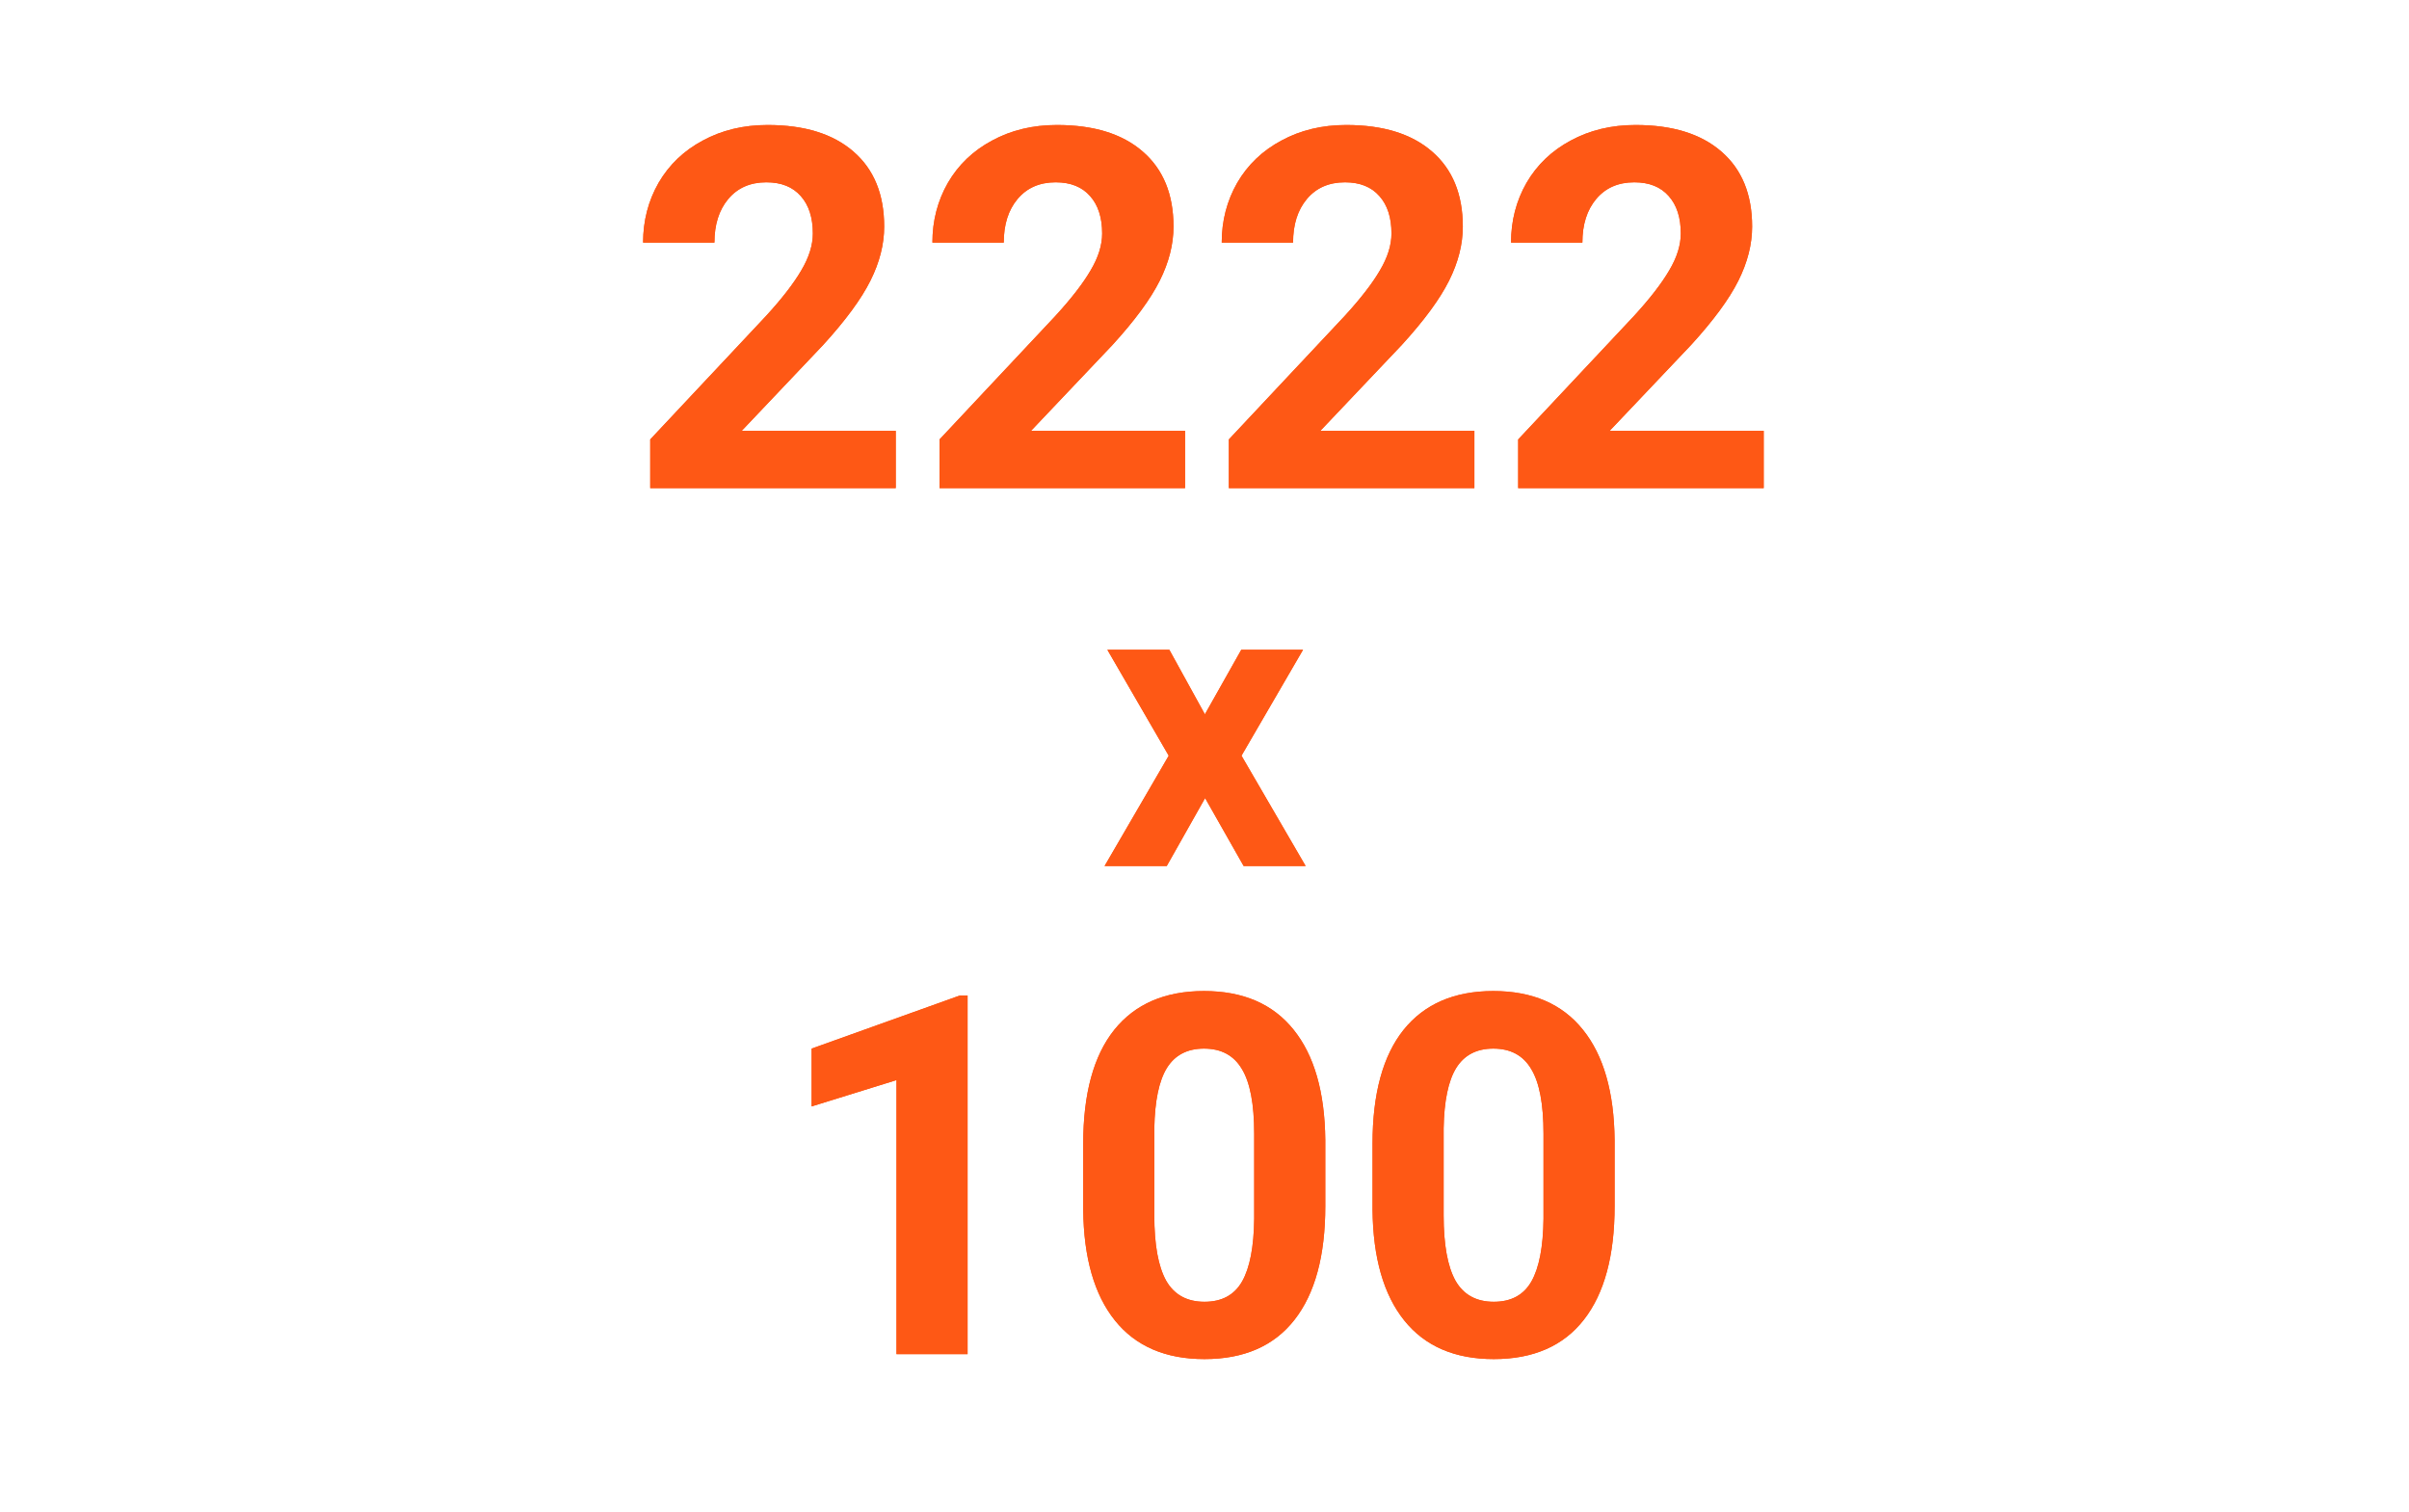 <svg width="153" height="96" viewBox="0 0 153 96" fill="none" xmlns="http://www.w3.org/2000/svg">
<path d="M56.891 31H41.297V27.906L48.656 20.062C49.667 18.958 50.411 17.995 50.891 17.172C51.38 16.349 51.625 15.568 51.625 14.828C51.625 13.818 51.37 13.026 50.859 12.453C50.349 11.87 49.62 11.578 48.672 11.578C47.651 11.578 46.844 11.932 46.25 12.641C45.667 13.338 45.375 14.26 45.375 15.406H40.844C40.844 14.021 41.172 12.755 41.828 11.609C42.495 10.463 43.432 9.568 44.641 8.922C45.849 8.266 47.219 7.938 48.75 7.938C51.094 7.938 52.911 8.5 54.203 9.625C55.505 10.75 56.156 12.338 56.156 14.391C56.156 15.516 55.865 16.662 55.281 17.828C54.698 18.995 53.698 20.354 52.281 21.906L47.109 27.359H56.891V31ZM75.266 31H59.672V27.906L67.031 20.062C68.042 18.958 68.787 17.995 69.266 17.172C69.755 16.349 70 15.568 70 14.828C70 13.818 69.745 13.026 69.234 12.453C68.724 11.87 67.995 11.578 67.047 11.578C66.026 11.578 65.219 11.932 64.625 12.641C64.042 13.338 63.75 14.26 63.75 15.406H59.219C59.219 14.021 59.547 12.755 60.203 11.609C60.87 10.463 61.807 9.568 63.016 8.922C64.224 8.266 65.594 7.938 67.125 7.938C69.469 7.938 71.287 8.5 72.578 9.625C73.88 10.75 74.531 12.338 74.531 14.391C74.531 15.516 74.24 16.662 73.656 17.828C73.073 18.995 72.073 20.354 70.656 21.906L65.484 27.359H75.266V31ZM93.641 31H78.047V27.906L85.406 20.062C86.417 18.958 87.162 17.995 87.641 17.172C88.13 16.349 88.375 15.568 88.375 14.828C88.375 13.818 88.12 13.026 87.609 12.453C87.099 11.87 86.37 11.578 85.422 11.578C84.401 11.578 83.594 11.932 83 12.641C82.417 13.338 82.125 14.26 82.125 15.406H77.594C77.594 14.021 77.922 12.755 78.578 11.609C79.245 10.463 80.182 9.568 81.391 8.922C82.599 8.266 83.969 7.938 85.5 7.938C87.844 7.938 89.662 8.5 90.953 9.625C92.255 10.75 92.906 12.338 92.906 14.391C92.906 15.516 92.615 16.662 92.031 17.828C91.448 18.995 90.448 20.354 89.031 21.906L83.859 27.359H93.641V31ZM112.016 31H96.422V27.906L103.781 20.062C104.792 18.958 105.536 17.995 106.016 17.172C106.505 16.349 106.75 15.568 106.75 14.828C106.75 13.818 106.495 13.026 105.984 12.453C105.474 11.87 104.745 11.578 103.797 11.578C102.776 11.578 101.969 11.932 101.375 12.641C100.792 13.338 100.5 14.26 100.5 15.406H95.969C95.969 14.021 96.297 12.755 96.953 11.609C97.62 10.463 98.557 9.568 99.766 8.922C100.974 8.266 102.344 7.938 103.875 7.938C106.219 7.938 108.036 8.5 109.328 9.625C110.63 10.75 111.281 12.338 111.281 14.391C111.281 15.516 110.99 16.662 110.406 17.828C109.823 18.995 108.823 20.354 107.406 21.906L102.234 27.359H112.016V31Z" fill="#FE5815"/>
<path d="M56.891 31H41.297V27.906L48.656 20.062C49.667 18.958 50.411 17.995 50.891 17.172C51.38 16.349 51.625 15.568 51.625 14.828C51.625 13.818 51.37 13.026 50.859 12.453C50.349 11.87 49.62 11.578 48.672 11.578C47.651 11.578 46.844 11.932 46.25 12.641C45.667 13.338 45.375 14.26 45.375 15.406H40.844C40.844 14.021 41.172 12.755 41.828 11.609C42.495 10.463 43.432 9.568 44.641 8.922C45.849 8.266 47.219 7.938 48.75 7.938C51.094 7.938 52.911 8.5 54.203 9.625C55.505 10.75 56.156 12.338 56.156 14.391C56.156 15.516 55.865 16.662 55.281 17.828C54.698 18.995 53.698 20.354 52.281 21.906L47.109 27.359H56.891V31ZM75.266 31H59.672V27.906L67.031 20.062C68.042 18.958 68.787 17.995 69.266 17.172C69.755 16.349 70 15.568 70 14.828C70 13.818 69.745 13.026 69.234 12.453C68.724 11.87 67.995 11.578 67.047 11.578C66.026 11.578 65.219 11.932 64.625 12.641C64.042 13.338 63.75 14.26 63.75 15.406H59.219C59.219 14.021 59.547 12.755 60.203 11.609C60.87 10.463 61.807 9.568 63.016 8.922C64.224 8.266 65.594 7.938 67.125 7.938C69.469 7.938 71.287 8.5 72.578 9.625C73.88 10.75 74.531 12.338 74.531 14.391C74.531 15.516 74.24 16.662 73.656 17.828C73.073 18.995 72.073 20.354 70.656 21.906L65.484 27.359H75.266V31ZM93.641 31H78.047V27.906L85.406 20.062C86.417 18.958 87.162 17.995 87.641 17.172C88.13 16.349 88.375 15.568 88.375 14.828C88.375 13.818 88.12 13.026 87.609 12.453C87.099 11.87 86.37 11.578 85.422 11.578C84.401 11.578 83.594 11.932 83 12.641C82.417 13.338 82.125 14.26 82.125 15.406H77.594C77.594 14.021 77.922 12.755 78.578 11.609C79.245 10.463 80.182 9.568 81.391 8.922C82.599 8.266 83.969 7.938 85.5 7.938C87.844 7.938 89.662 8.5 90.953 9.625C92.255 10.75 92.906 12.338 92.906 14.391C92.906 15.516 92.615 16.662 92.031 17.828C91.448 18.995 90.448 20.354 89.031 21.906L83.859 27.359H93.641V31ZM112.016 31H96.422V27.906L103.781 20.062C104.792 18.958 105.536 17.995 106.016 17.172C106.505 16.349 106.75 15.568 106.75 14.828C106.75 13.818 106.495 13.026 105.984 12.453C105.474 11.87 104.745 11.578 103.797 11.578C102.776 11.578 101.969 11.932 101.375 12.641C100.792 13.338 100.5 14.26 100.5 15.406H95.969C95.969 14.021 96.297 12.755 96.953 11.609C97.62 10.463 98.557 9.568 99.766 8.922C100.974 8.266 102.344 7.938 103.875 7.938C106.219 7.938 108.036 8.5 109.328 9.625C110.63 10.75 111.281 12.338 111.281 14.391C111.281 15.516 110.99 16.662 110.406 17.828C109.823 18.995 108.823 20.354 107.406 21.906L102.234 27.359H112.016V31Z" fill="#FE5815"/>
<path d="M76.525 45.364L78.836 41.264H82.759L78.849 47.992L82.924 55H78.988L76.538 50.684L74.101 55H70.152L74.228 47.992L70.33 41.264H74.266L76.525 45.364Z" fill="#FE5815"/>
<path d="M76.525 45.364L78.836 41.264H82.759L78.849 47.992L82.924 55H78.988L76.538 50.684L74.101 55H70.152L74.228 47.992L70.33 41.264H74.266L76.525 45.364Z" fill="#FE5815"/>
<path d="M61.453 86H56.938V68.594L51.547 70.266V66.594L60.969 63.219H61.453V86ZM84.172 76.594C84.172 79.74 83.521 82.146 82.219 83.812C80.917 85.479 79.01 86.312 76.5 86.312C74.021 86.312 72.125 85.495 70.812 83.859C69.5 82.224 68.828 79.88 68.797 76.828V72.641C68.797 69.463 69.453 67.052 70.766 65.406C72.088 63.76 73.99 62.938 76.469 62.938C78.948 62.938 80.844 63.755 82.156 65.391C83.469 67.016 84.141 69.354 84.172 72.406V76.594ZM79.656 72C79.656 70.115 79.396 68.745 78.875 67.891C78.365 67.026 77.562 66.594 76.469 66.594C75.406 66.594 74.62 67.005 74.109 67.828C73.609 68.641 73.344 69.917 73.312 71.656V77.188C73.312 79.042 73.562 80.422 74.062 81.328C74.573 82.224 75.385 82.672 76.5 82.672C77.604 82.672 78.401 82.24 78.891 81.375C79.38 80.51 79.635 79.188 79.656 77.406V72ZM102.547 76.594C102.547 79.74 101.896 82.146 100.594 83.812C99.292 85.479 97.385 86.312 94.875 86.312C92.396 86.312 90.5 85.495 89.188 83.859C87.875 82.224 87.203 79.88 87.172 76.828V72.641C87.172 69.463 87.828 67.052 89.141 65.406C90.463 63.76 92.365 62.938 94.844 62.938C97.323 62.938 99.219 63.755 100.531 65.391C101.844 67.016 102.516 69.354 102.547 72.406V76.594ZM98.031 72C98.031 70.115 97.771 68.745 97.25 67.891C96.74 67.026 95.938 66.594 94.844 66.594C93.781 66.594 92.995 67.005 92.484 67.828C91.984 68.641 91.719 69.917 91.688 71.656V77.188C91.688 79.042 91.938 80.422 92.438 81.328C92.948 82.224 93.76 82.672 94.875 82.672C95.979 82.672 96.776 82.24 97.266 81.375C97.755 80.51 98.01 79.188 98.031 77.406V72Z" fill="#FE5815"/>
<path d="M61.453 86H56.938V68.594L51.547 70.266V66.594L60.969 63.219H61.453V86ZM84.172 76.594C84.172 79.74 83.521 82.146 82.219 83.812C80.917 85.479 79.01 86.312 76.5 86.312C74.021 86.312 72.125 85.495 70.812 83.859C69.5 82.224 68.828 79.88 68.797 76.828V72.641C68.797 69.463 69.453 67.052 70.766 65.406C72.088 63.76 73.99 62.938 76.469 62.938C78.948 62.938 80.844 63.755 82.156 65.391C83.469 67.016 84.141 69.354 84.172 72.406V76.594ZM79.656 72C79.656 70.115 79.396 68.745 78.875 67.891C78.365 67.026 77.562 66.594 76.469 66.594C75.406 66.594 74.62 67.005 74.109 67.828C73.609 68.641 73.344 69.917 73.312 71.656V77.188C73.312 79.042 73.562 80.422 74.062 81.328C74.573 82.224 75.385 82.672 76.5 82.672C77.604 82.672 78.401 82.24 78.891 81.375C79.38 80.51 79.635 79.188 79.656 77.406V72ZM102.547 76.594C102.547 79.74 101.896 82.146 100.594 83.812C99.292 85.479 97.385 86.312 94.875 86.312C92.396 86.312 90.5 85.495 89.188 83.859C87.875 82.224 87.203 79.88 87.172 76.828V72.641C87.172 69.463 87.828 67.052 89.141 65.406C90.463 63.76 92.365 62.938 94.844 62.938C97.323 62.938 99.219 63.755 100.531 65.391C101.844 67.016 102.516 69.354 102.547 72.406V76.594ZM98.031 72C98.031 70.115 97.771 68.745 97.25 67.891C96.74 67.026 95.938 66.594 94.844 66.594C93.781 66.594 92.995 67.005 92.484 67.828C91.984 68.641 91.719 69.917 91.688 71.656V77.188C91.688 79.042 91.938 80.422 92.438 81.328C92.948 82.224 93.76 82.672 94.875 82.672C95.979 82.672 96.776 82.24 97.266 81.375C97.755 80.51 98.01 79.188 98.031 77.406V72Z" fill="#FE5815"/>
</svg>
